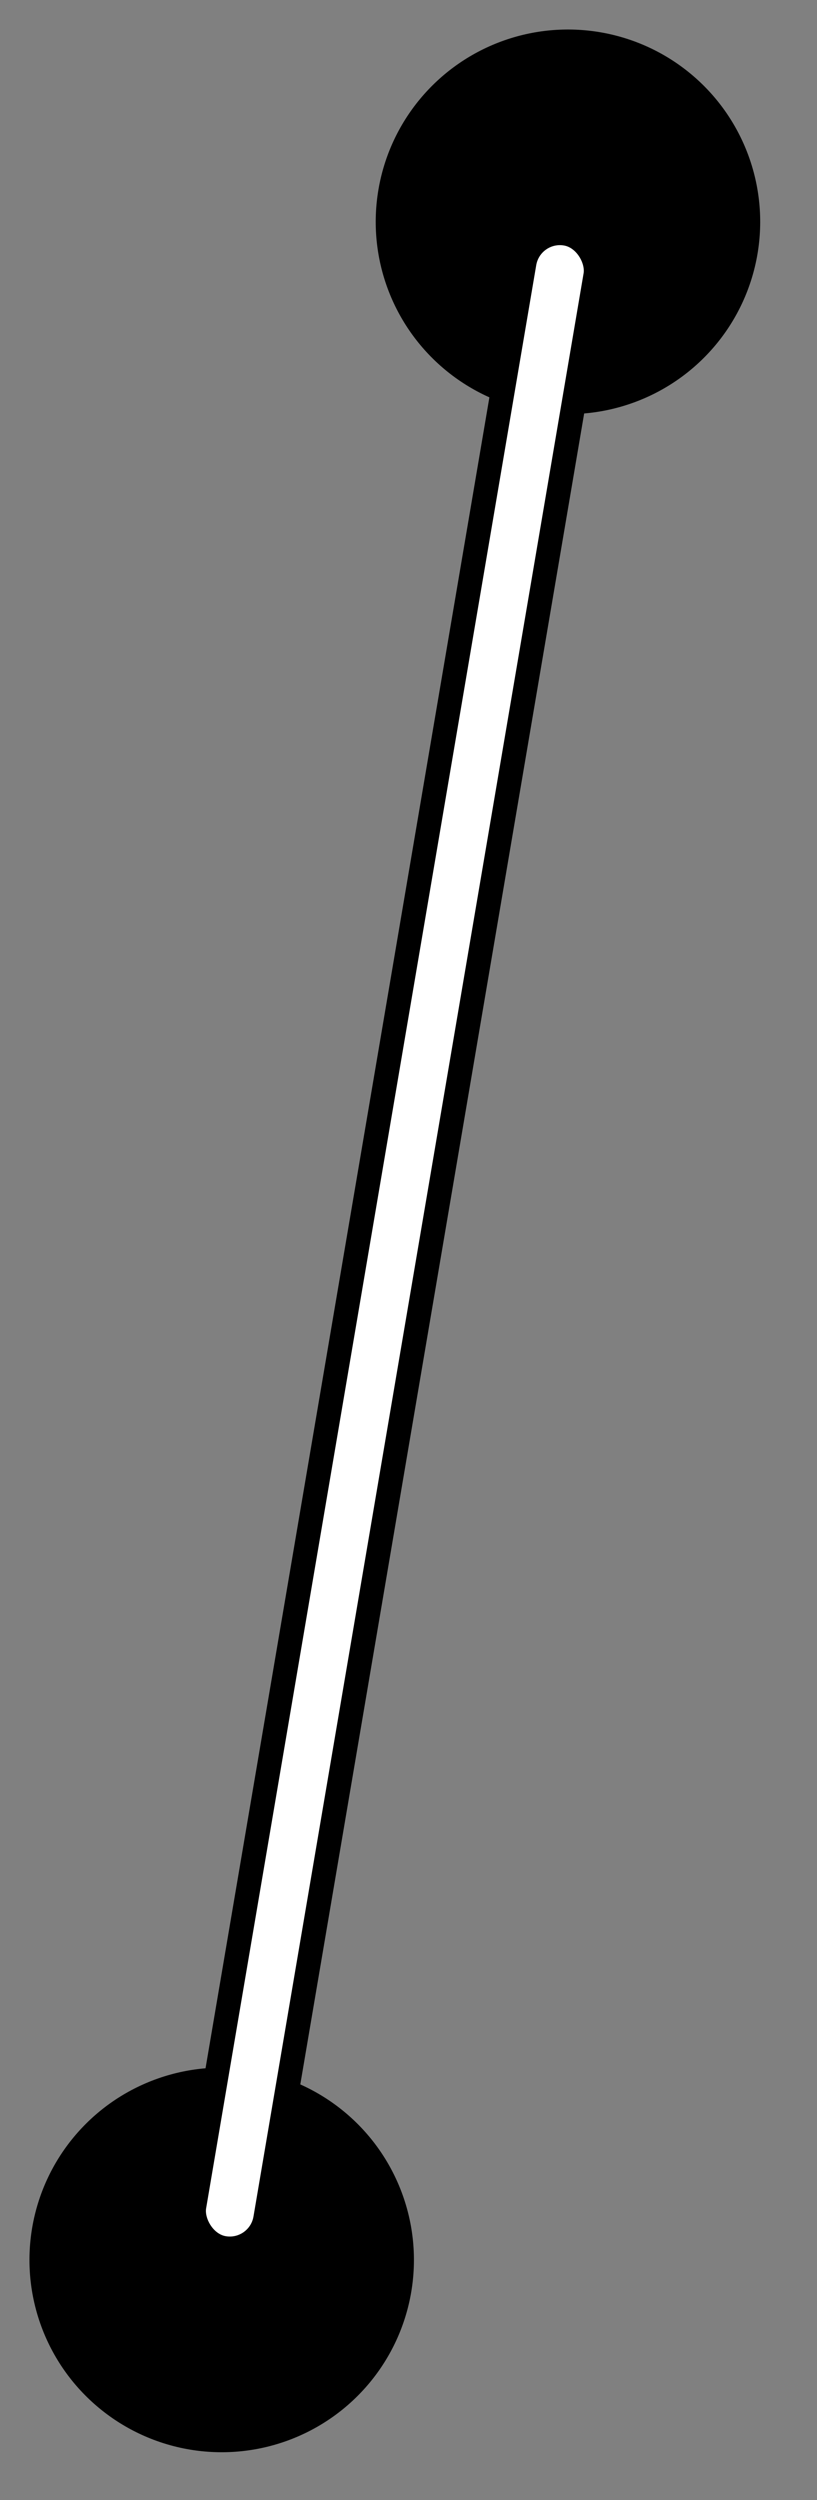<svg width="17" height="52" viewBox="0 0 17 52" fill="none" xmlns="http://www.w3.org/2000/svg">
<rect x="0" y="0" width="17" height="52" fill="#808080" stroke="none"/>
<g id="Group 3183">
<circle id="Ellipse 1" cx="11.818" cy="4.614" r="4" transform="rotate(9.645 11.818 4.614)" fill="black"/>
<circle id="Ellipse 2" cx="4.613" cy="47.006" r="4" transform="rotate(9.645 4.613 47.006)" fill="black"/>
<rect id="Rectangle 412" x="11.037" y="4.734" width="1.5" height="42.5" rx="0.75" transform="rotate(9.645 11.037 4.734)" fill="white" stroke="black" stroke-width="0.5"/>
</g>
</svg>
